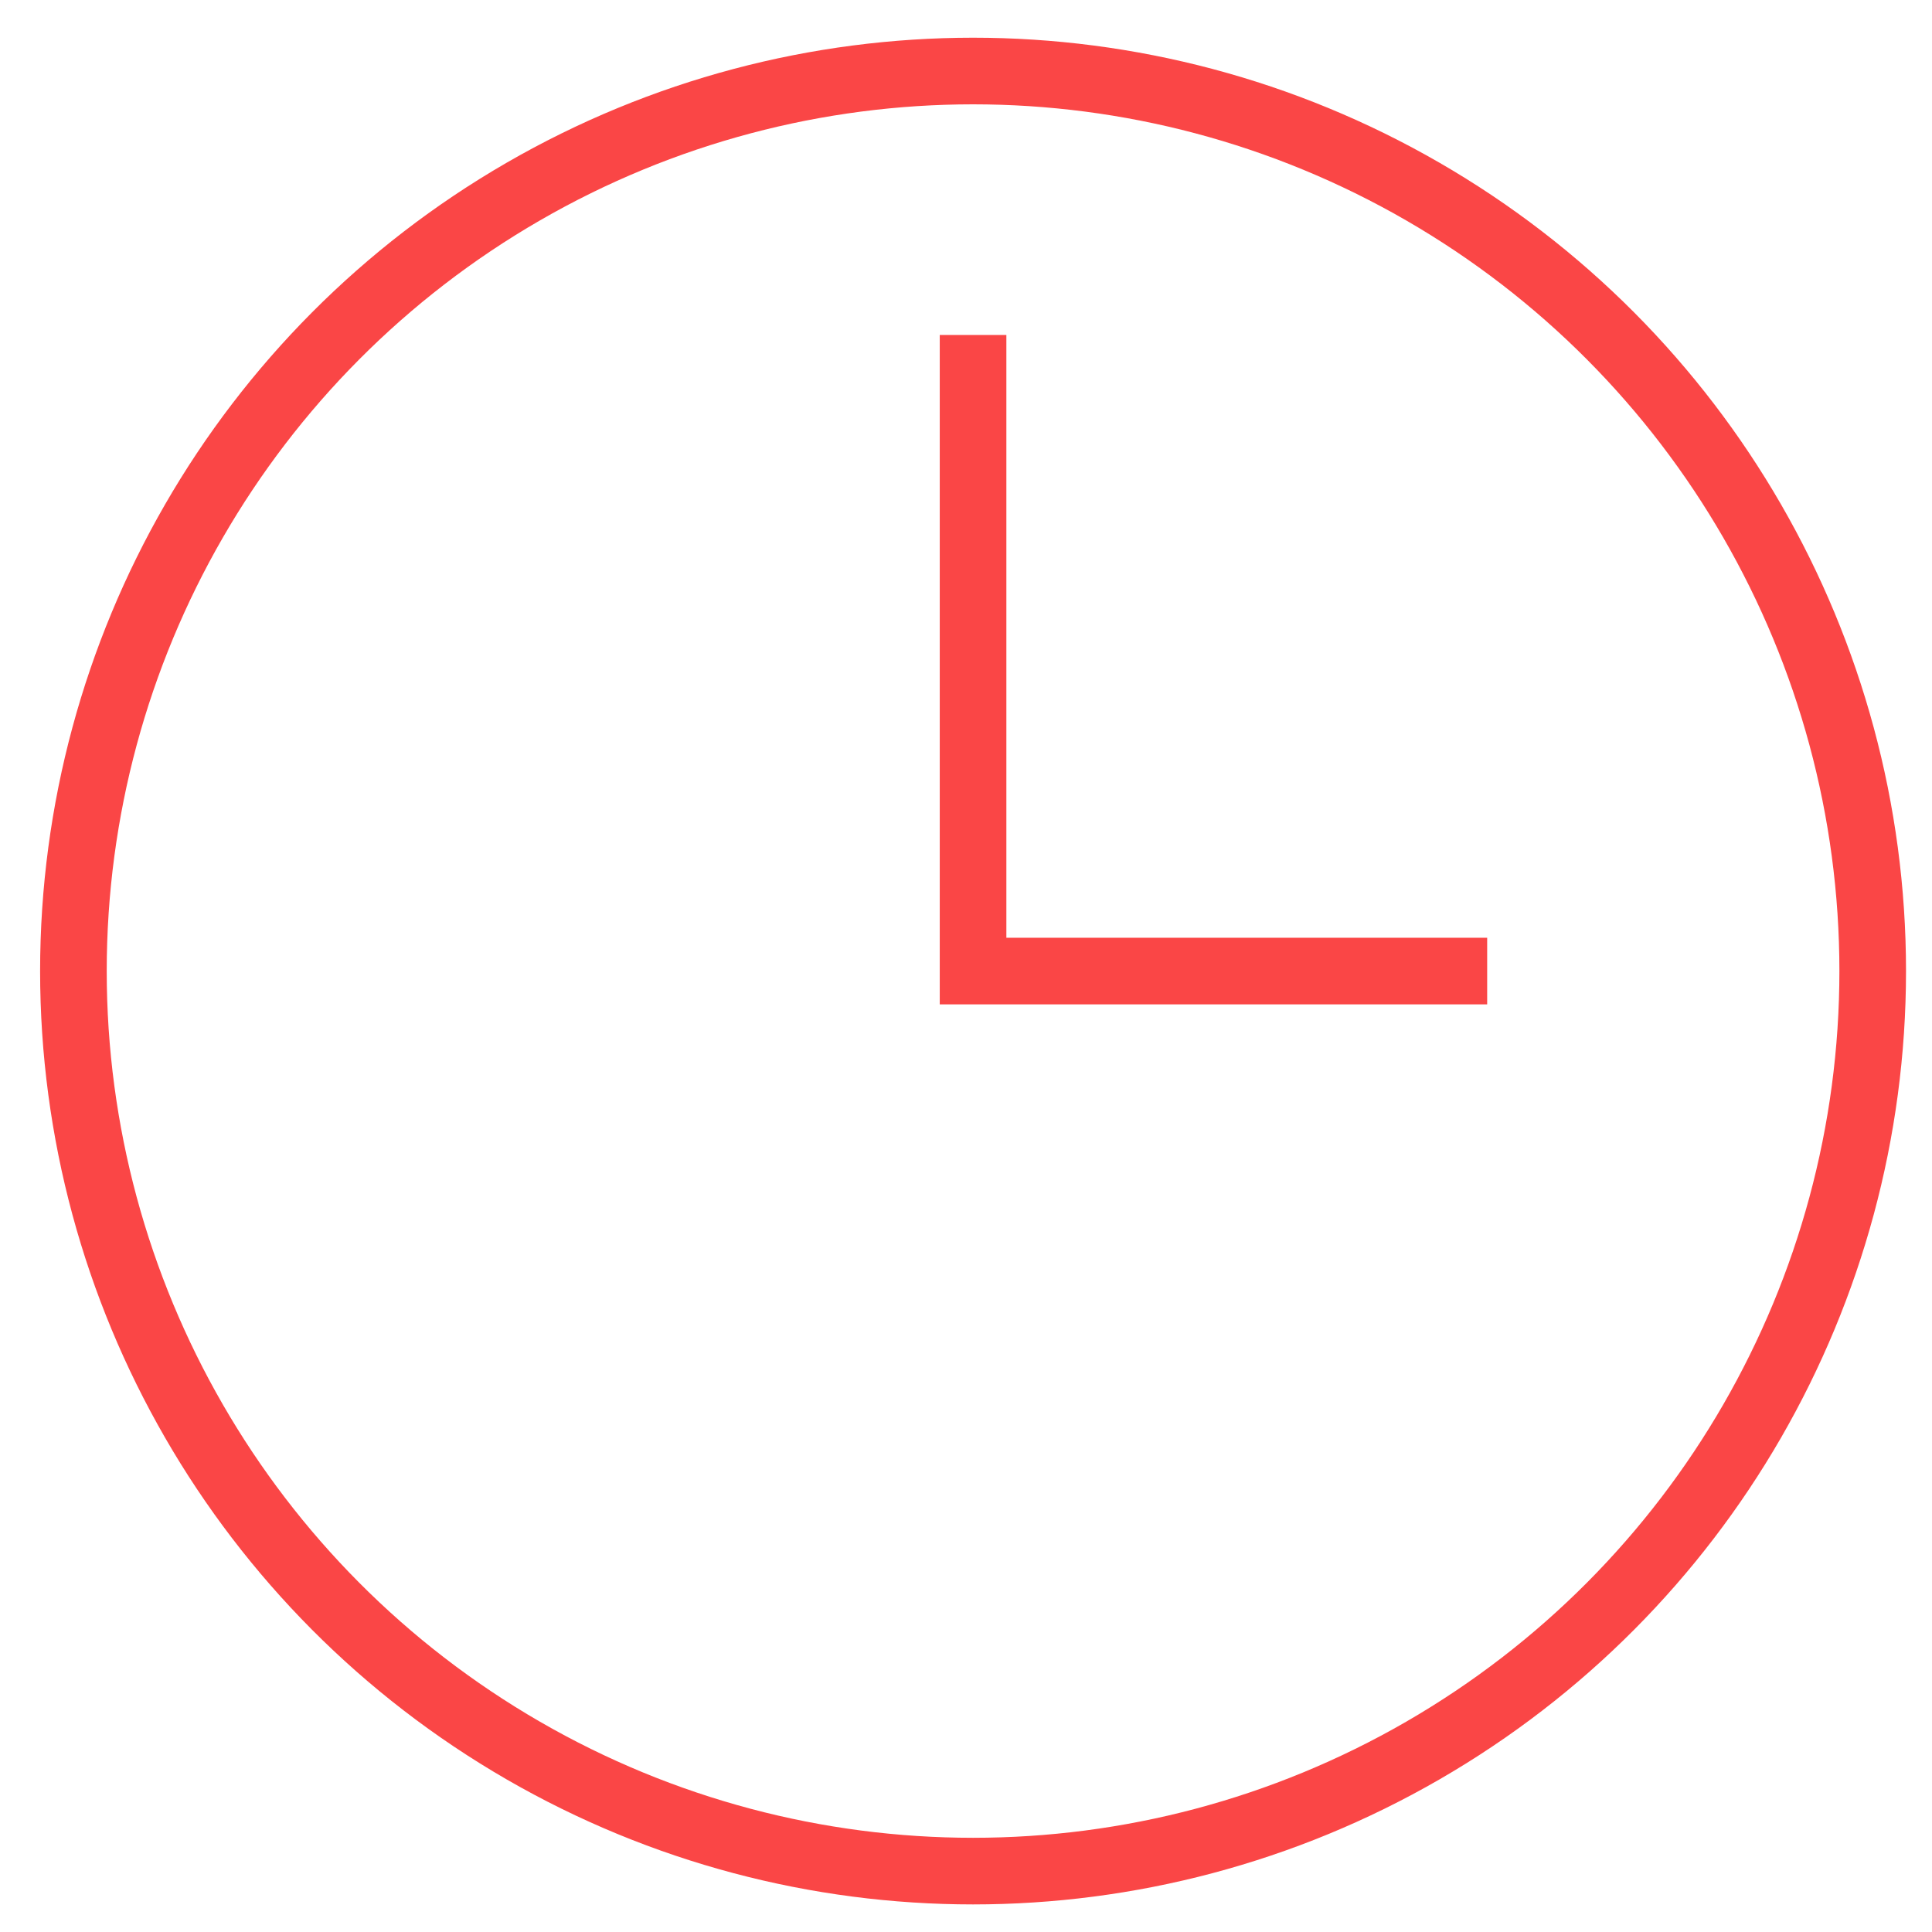 <?xml version="1.0" encoding="UTF-8"?>
<svg width="29px" height="29px" viewBox="0 0 29 29" version="1.1" xmlns="http://www.w3.org/2000/svg" xmlns:xlink="http://www.w3.org/1999/xlink">
    <!-- Generator: Sketch 41.2 (35397) - http://www.bohemiancoding.com/sketch -->
    <title>Group 3@active</title>
    <desc>Created with Sketch.</desc>
    <defs></defs>
    <g id="Symbols" stroke="none" stroke-width="1" fill="none" fill-rule="evenodd">
        <g id="Artboard" transform="translate(-264, -98)" stroke="#FA4646">
            <g id="Group-3" transform="translate(265, 99)">
                <ellipse id="XMLID_35_" cx="13.606" cy="13.576" rx="13.504" ry="13.51"></ellipse>
                <polyline id="XMLID_36_" points="21.323 13.576 14.622 13.576 13.606 13.576 13.606 12.561 13.606 4.028"></polyline>
            </g>
        </g>
    </g>
</svg>